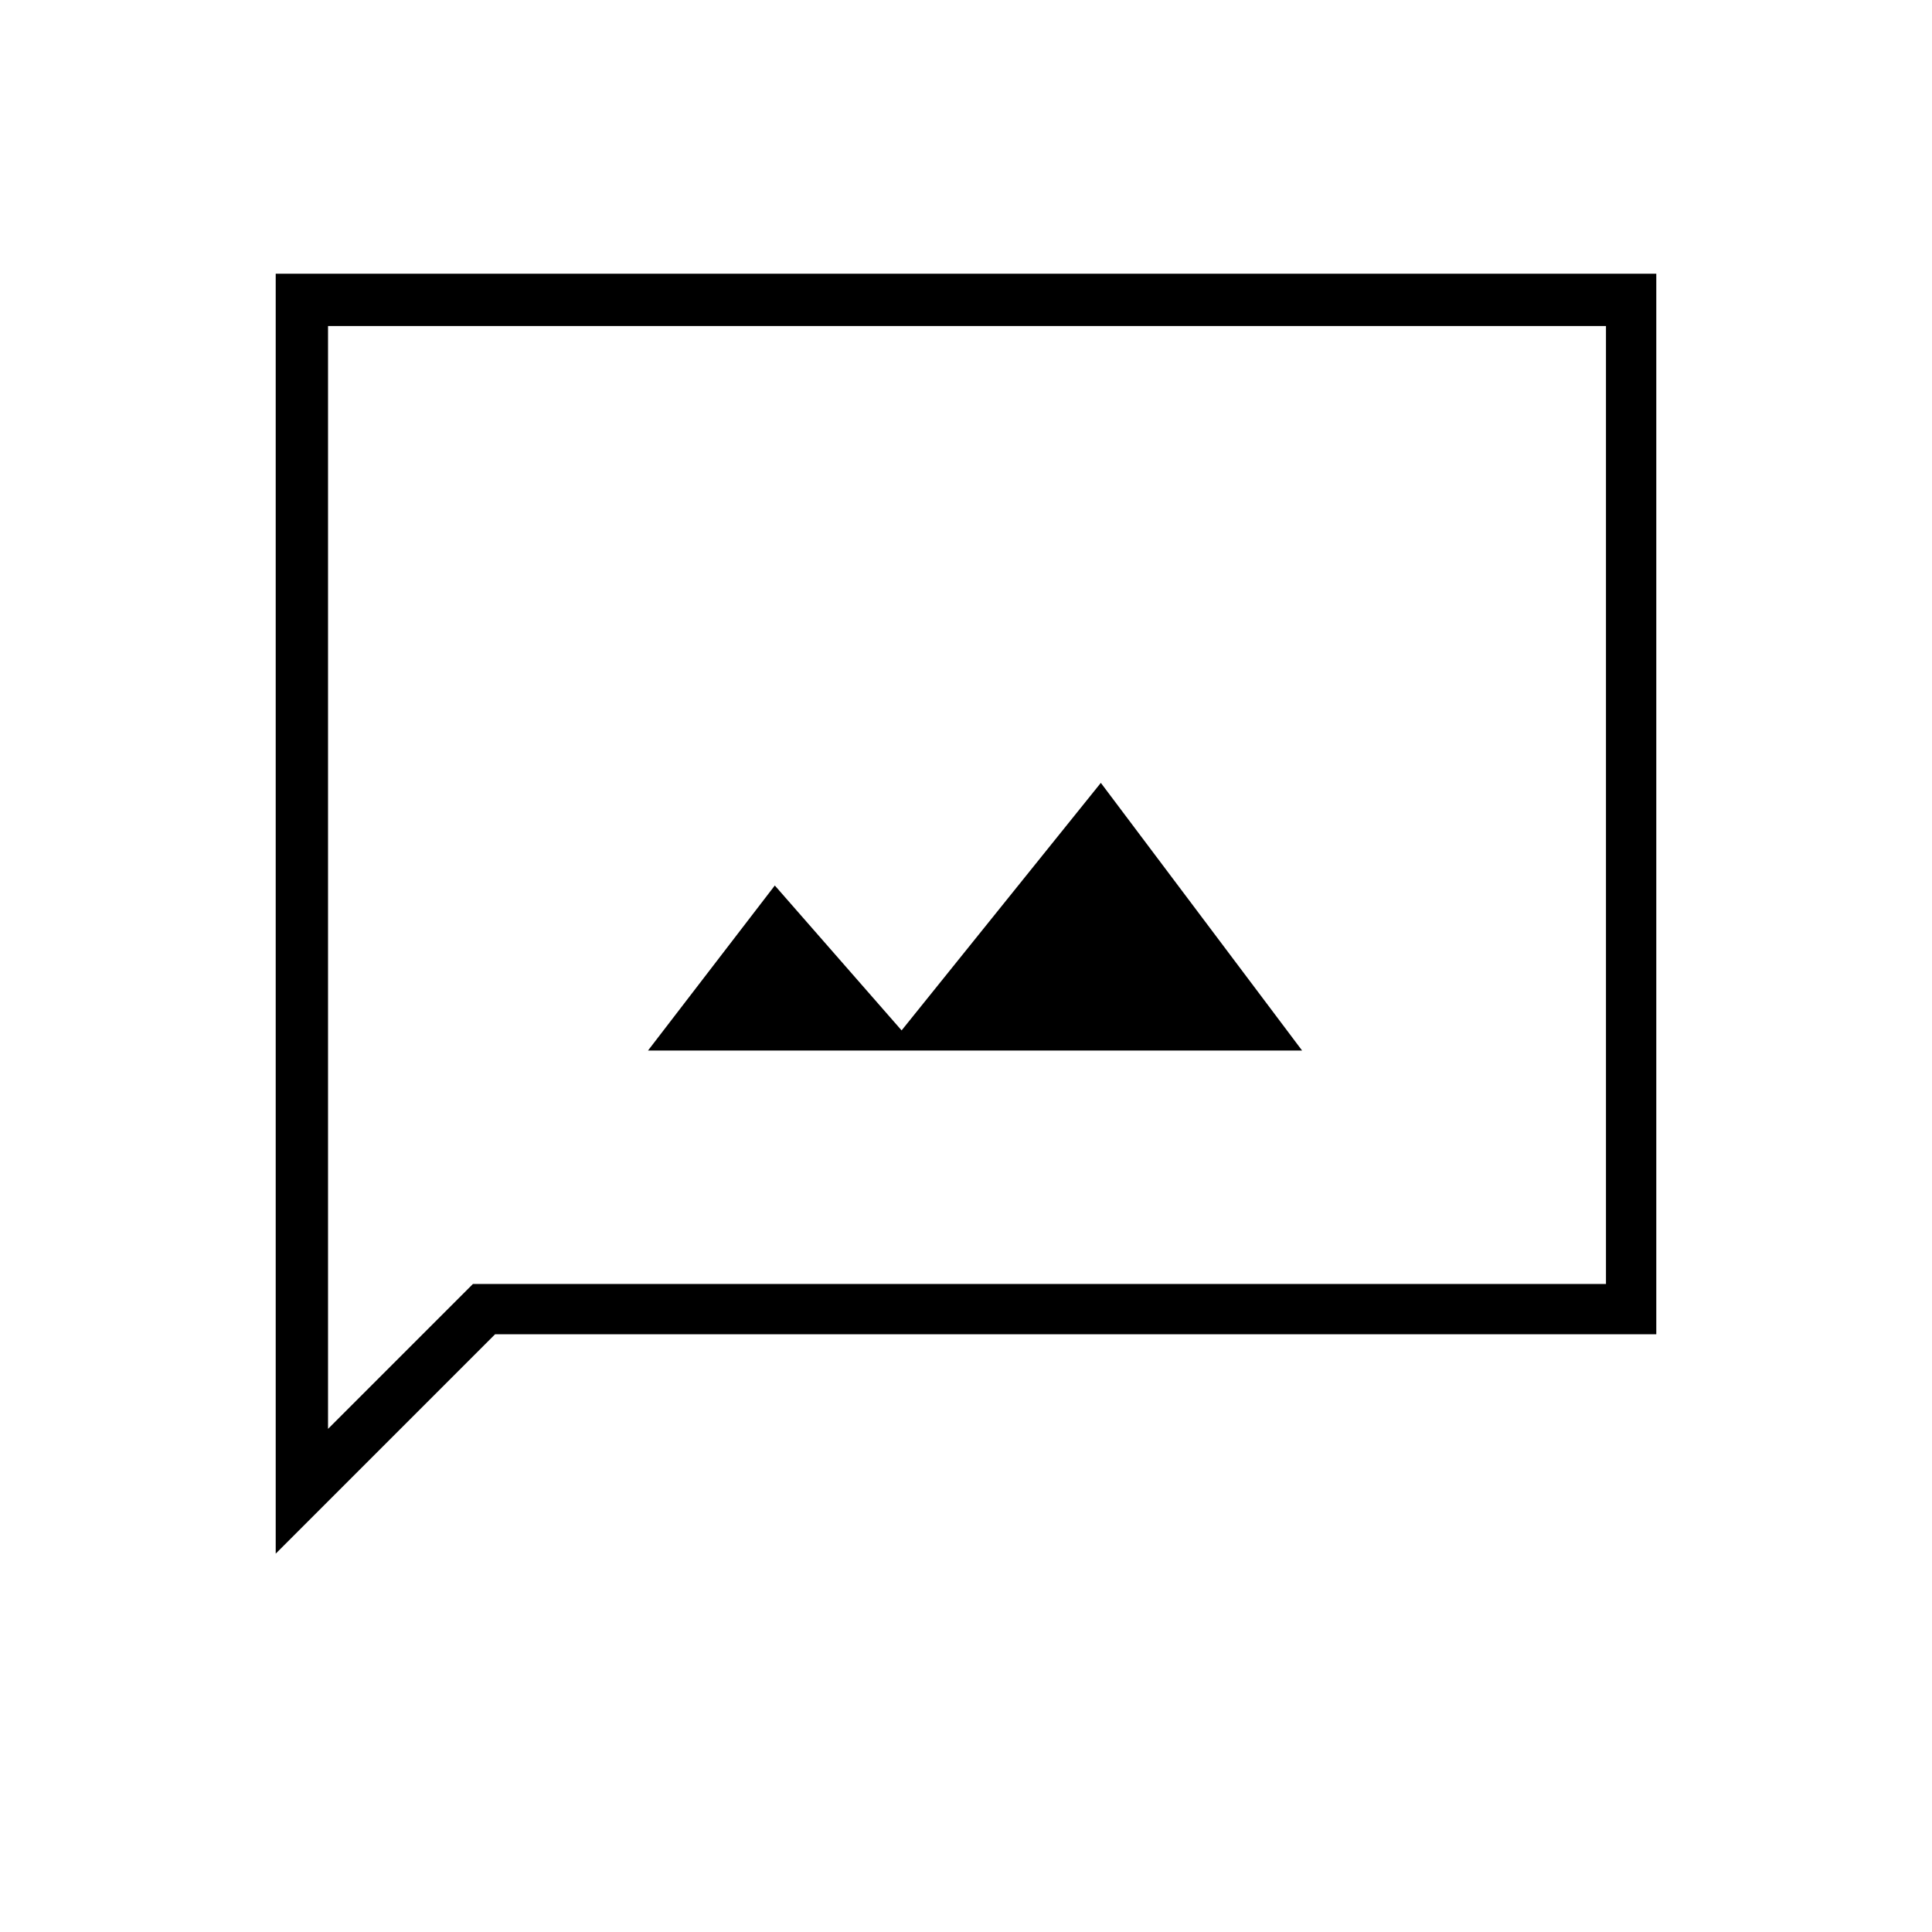 <svg xmlns="http://www.w3.org/2000/svg" height="24" width="24"><path d="M8.05 13.05H16.175L13.675 9.725L11.2 12.8L9.625 11ZM3.425 19.3V3.4H20.575V16.575H6.15ZM4.075 17.75 5.875 15.95H19.95V4.05H4.075ZM4.075 17.75V4.05V15.95Z"/></svg>
